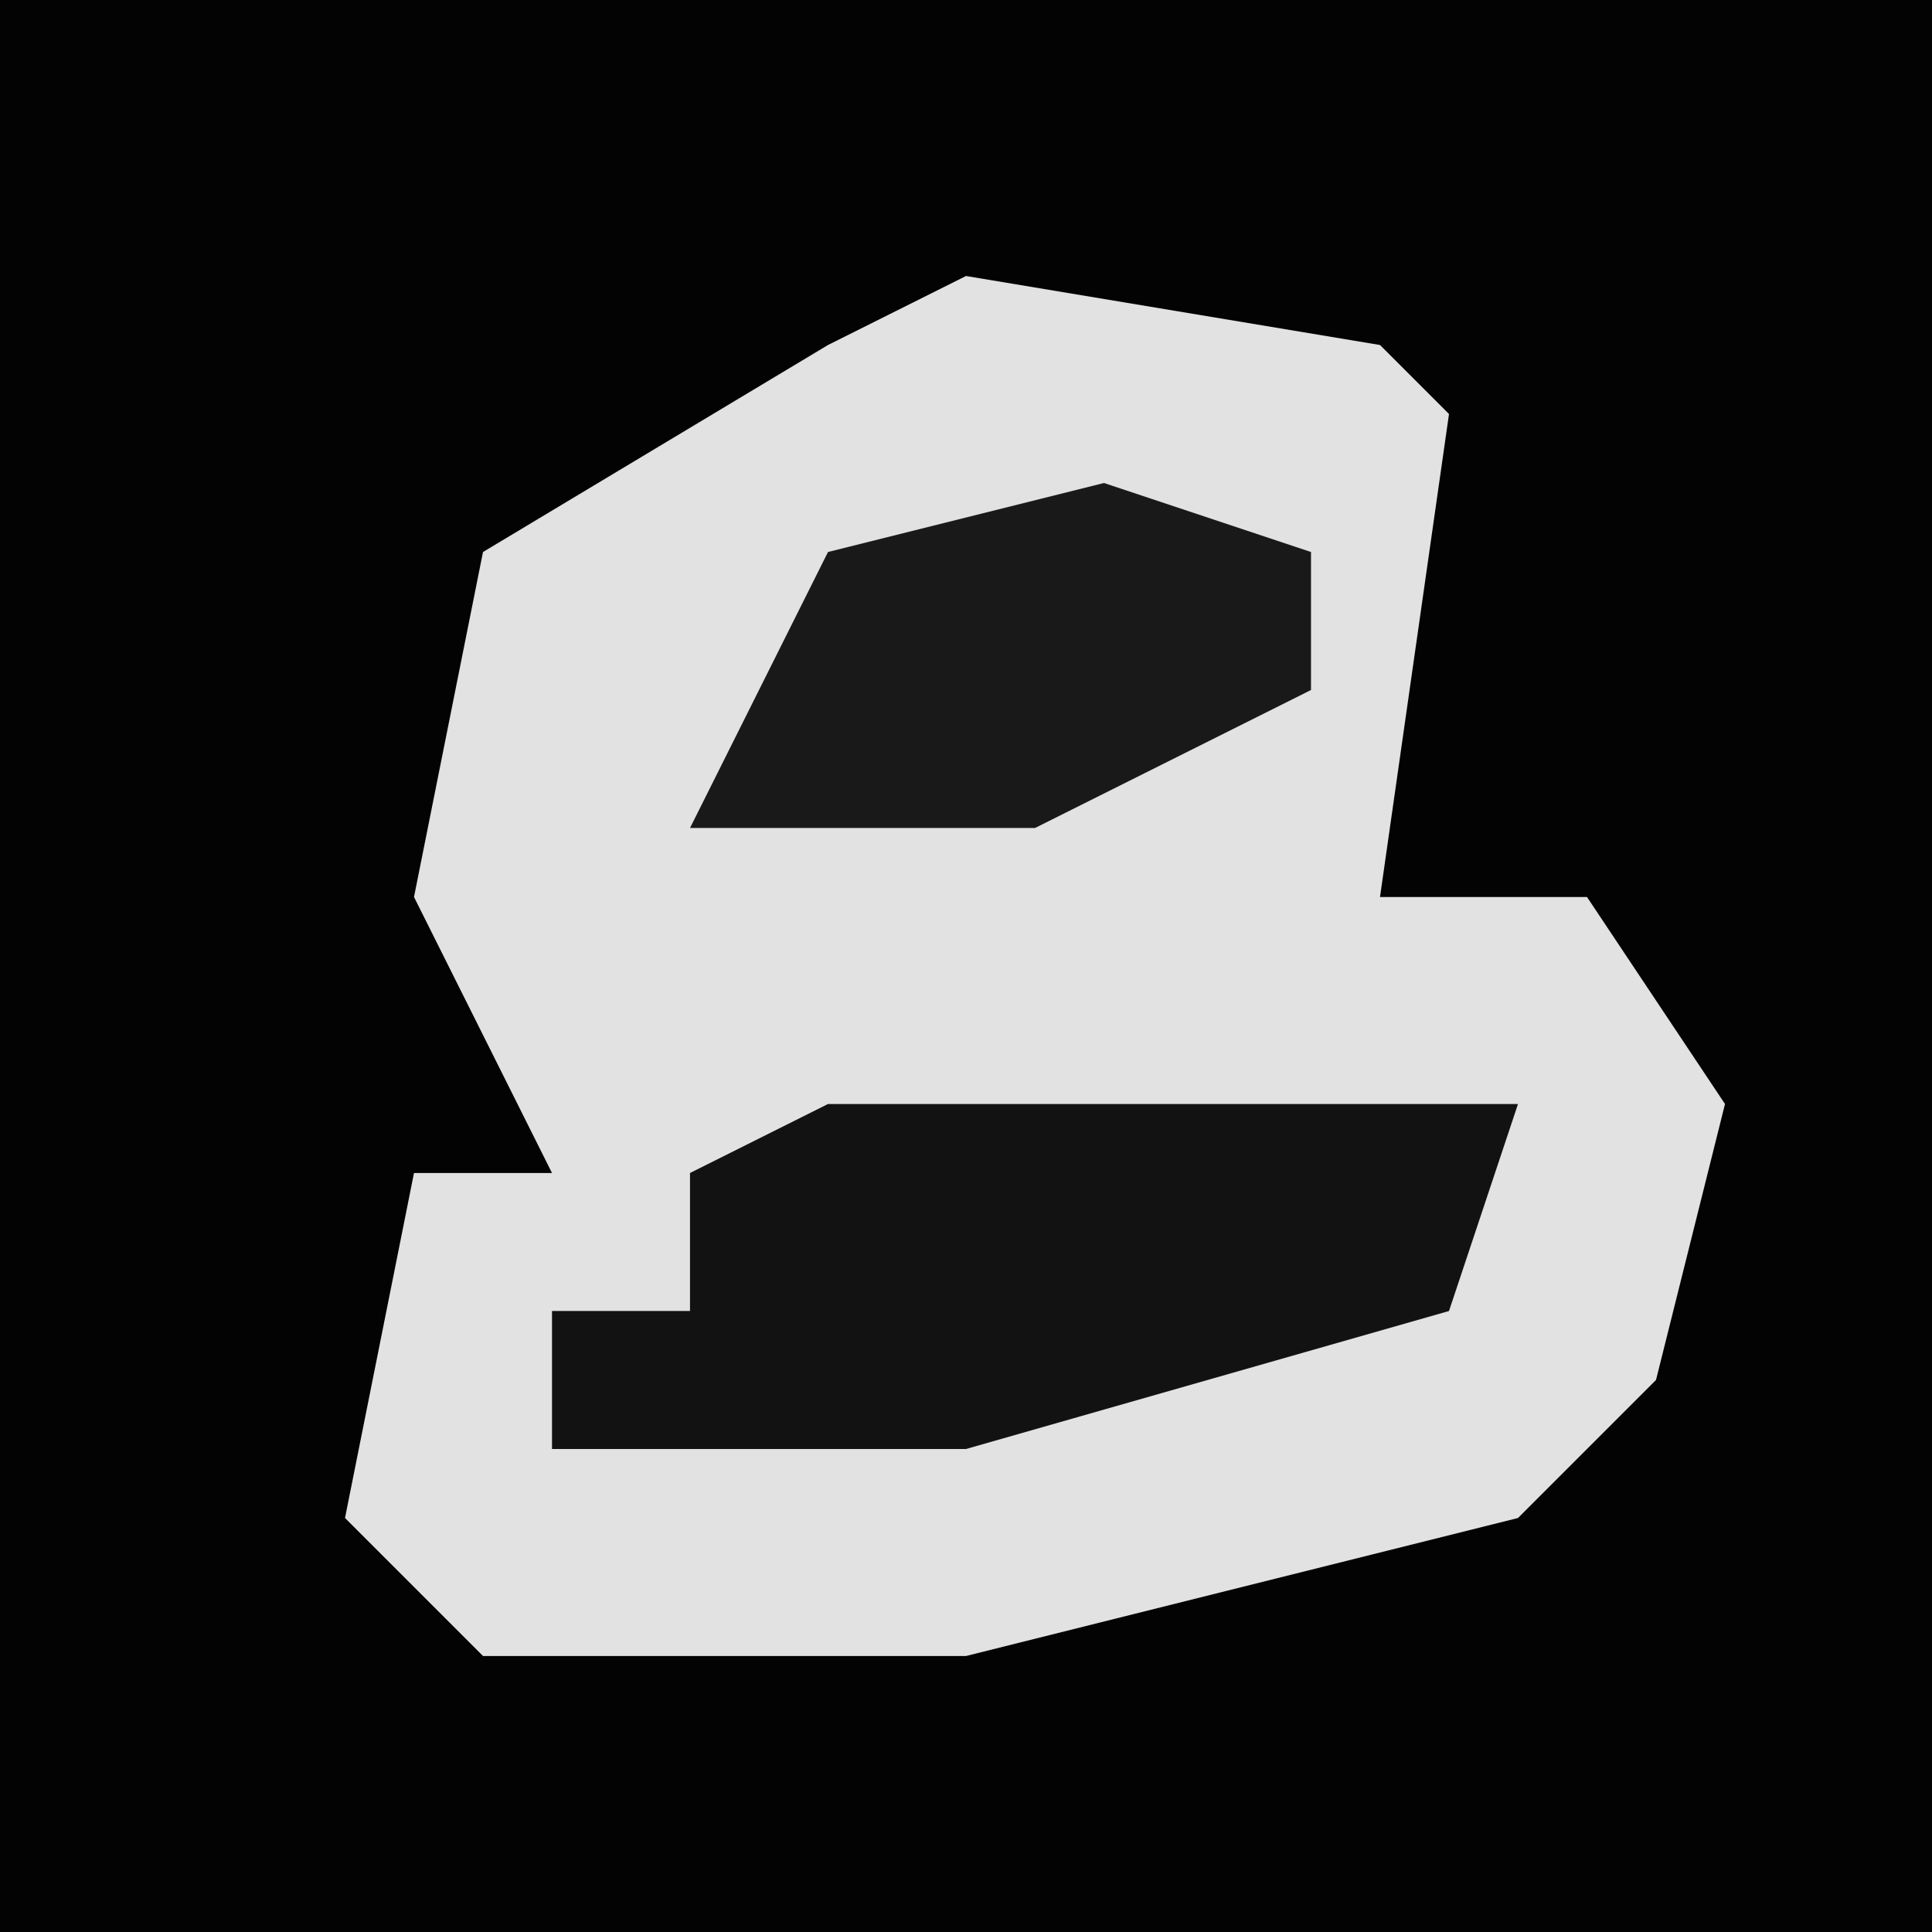 <?xml version="1.0" encoding="UTF-8"?>
<svg version="1.1" xmlns="http://www.w3.org/2000/svg" width="28" height="28">
<path d="M0,0 L28,0 L28,28 L0,28 Z " fill="#030303" transform="translate(0,0)"/>
<path d="M0,0 L6,1 L7,2 L6,9 L9,9 L11,12 L10,16 L8,18 L0,20 L-7,20 L-9,18 L-8,13 L-6,13 L-8,9 L-7,4 L-2,1 Z " fill="#E2E2E2" transform="translate(14,4)"/>
<path d="M0,0 L10,0 L9,3 L2,5 L-4,5 L-4,3 L-2,3 L-2,1 Z " fill="#121212" transform="translate(12,16)"/>
<path d="M0,0 L3,1 L3,3 L-1,5 L-6,5 L-4,1 Z " fill="#191919" transform="translate(16,7)"/>
</svg>
